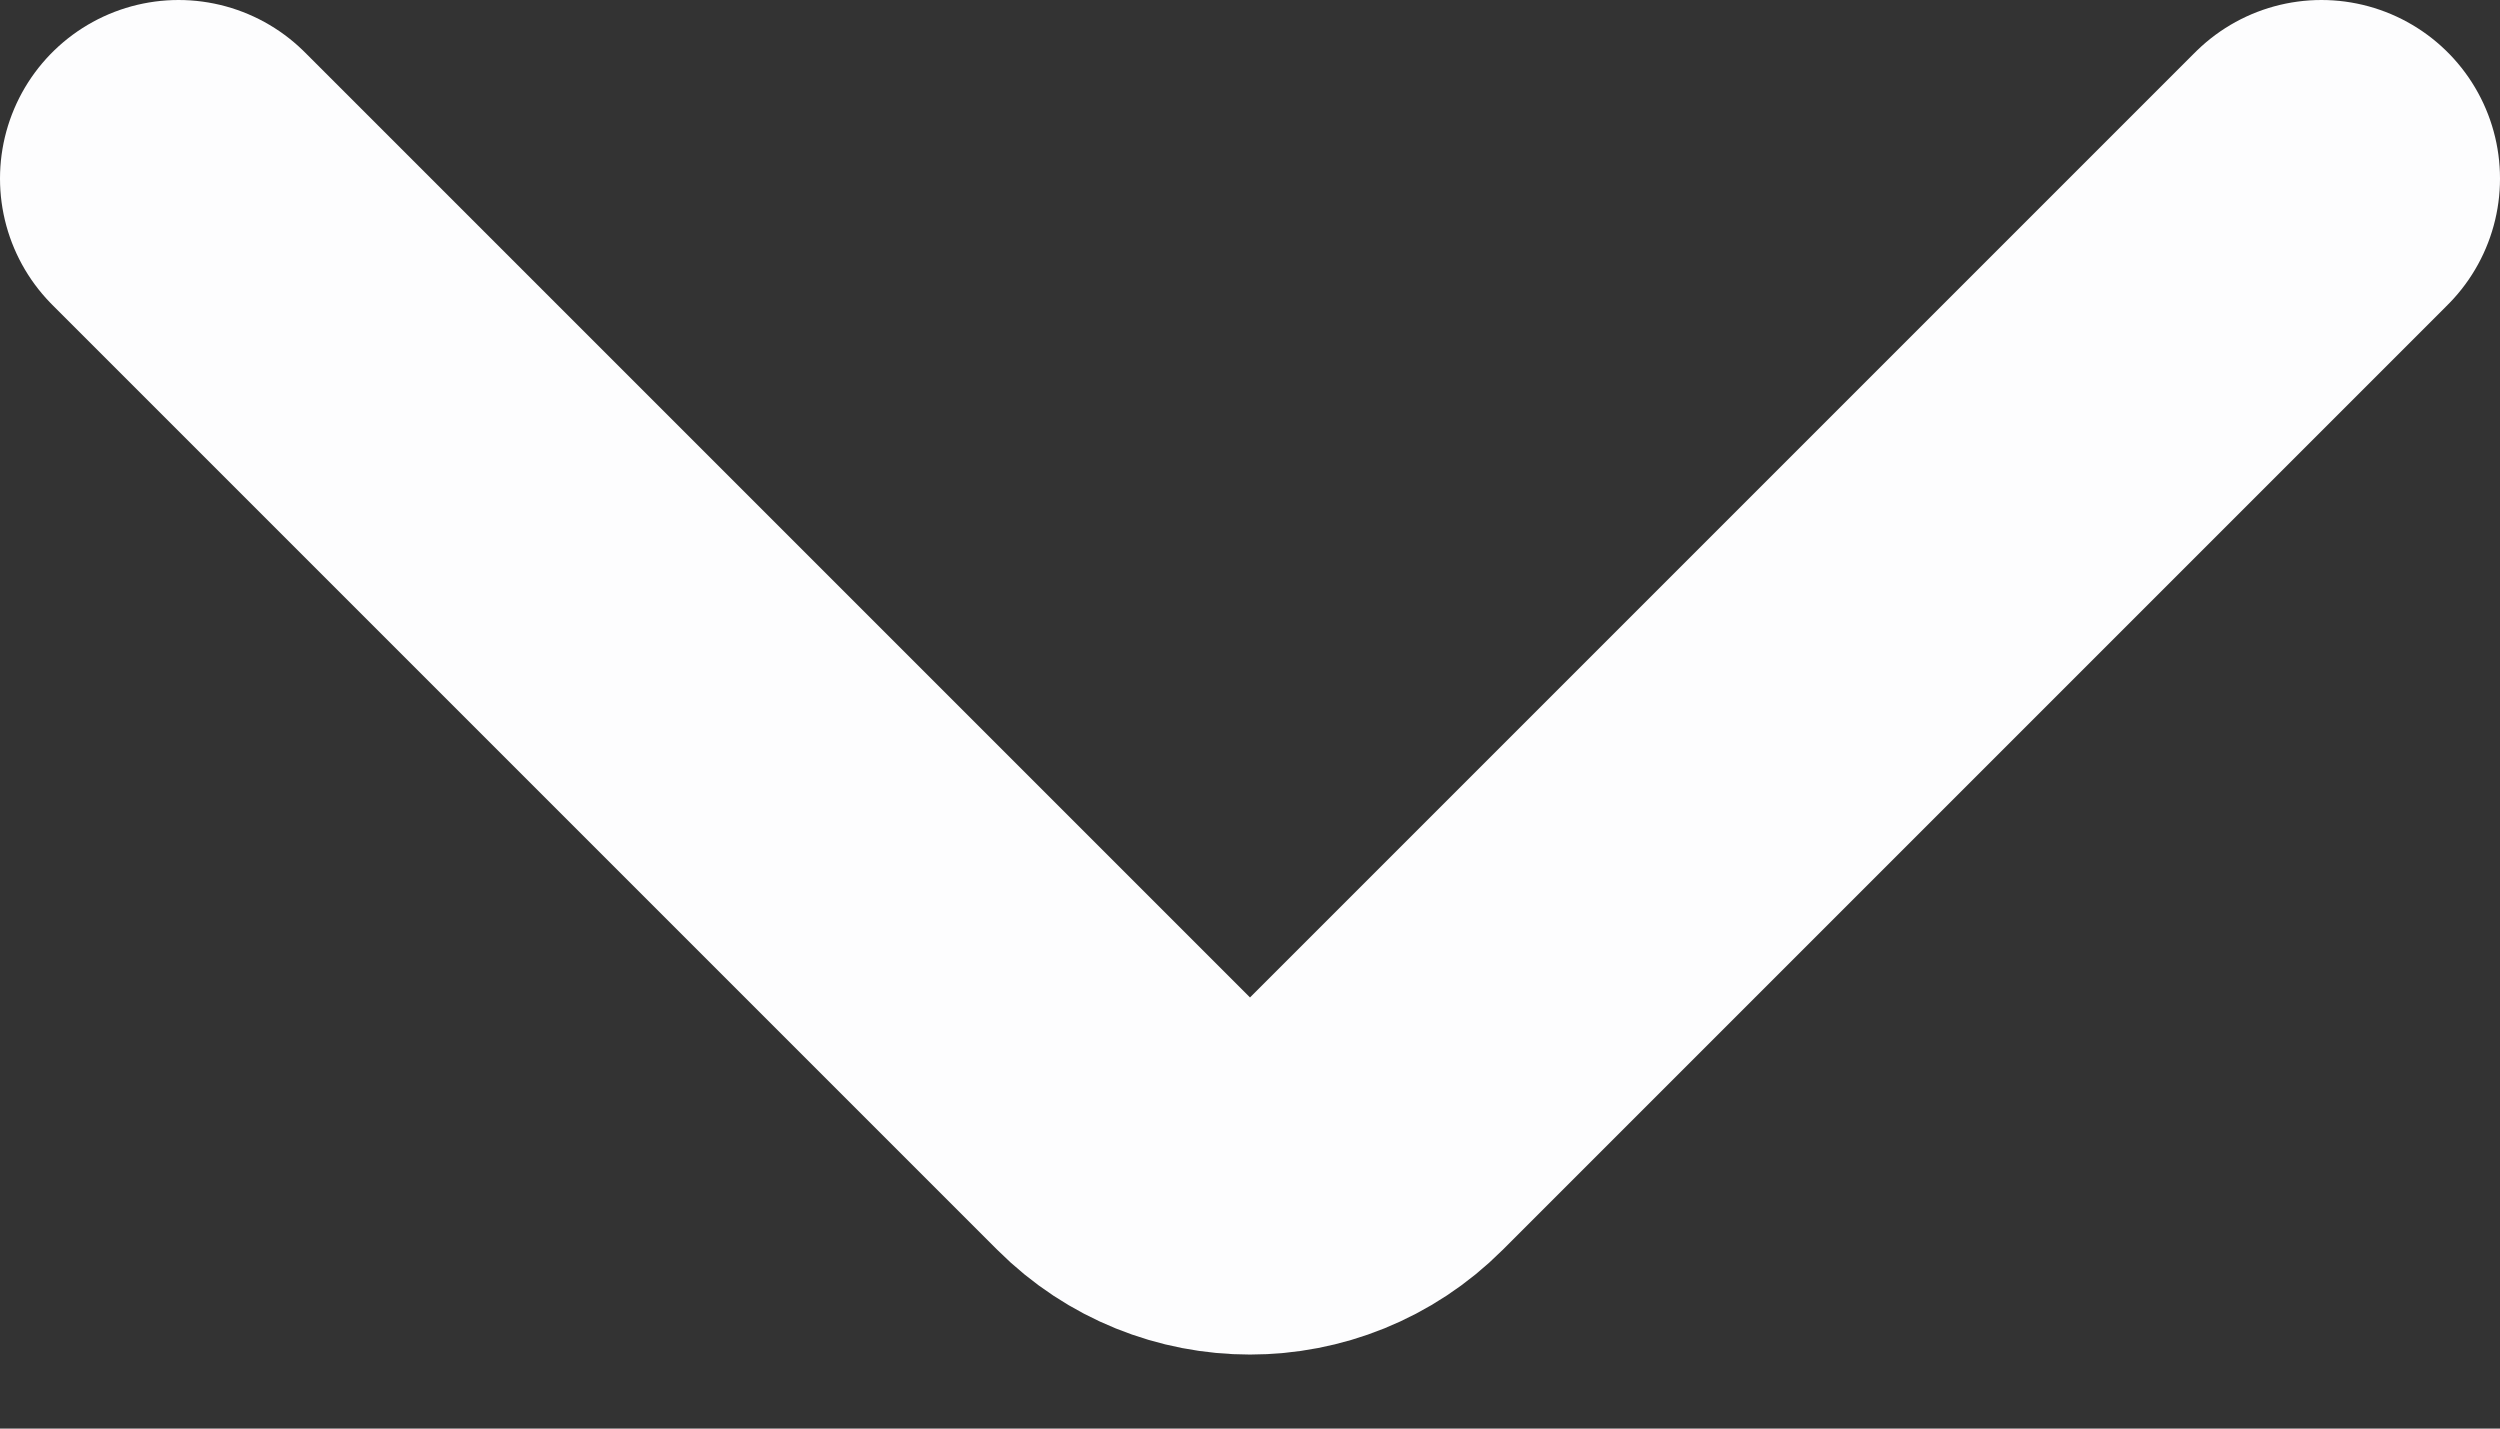<svg width="14" height="8" viewBox="0 0 14 8" fill="none" xmlns="http://www.w3.org/2000/svg">
<rect x="0" y="0" width="14" height="8" fill="#333333" stroke="none"/>
<path d="M1 1L6.293 6.293C6.683 6.683 7.317 6.683 7.707 6.293L13 1" stroke="#FDFDFE" stroke-width="2" stroke-linecap="round"/>
</svg>
